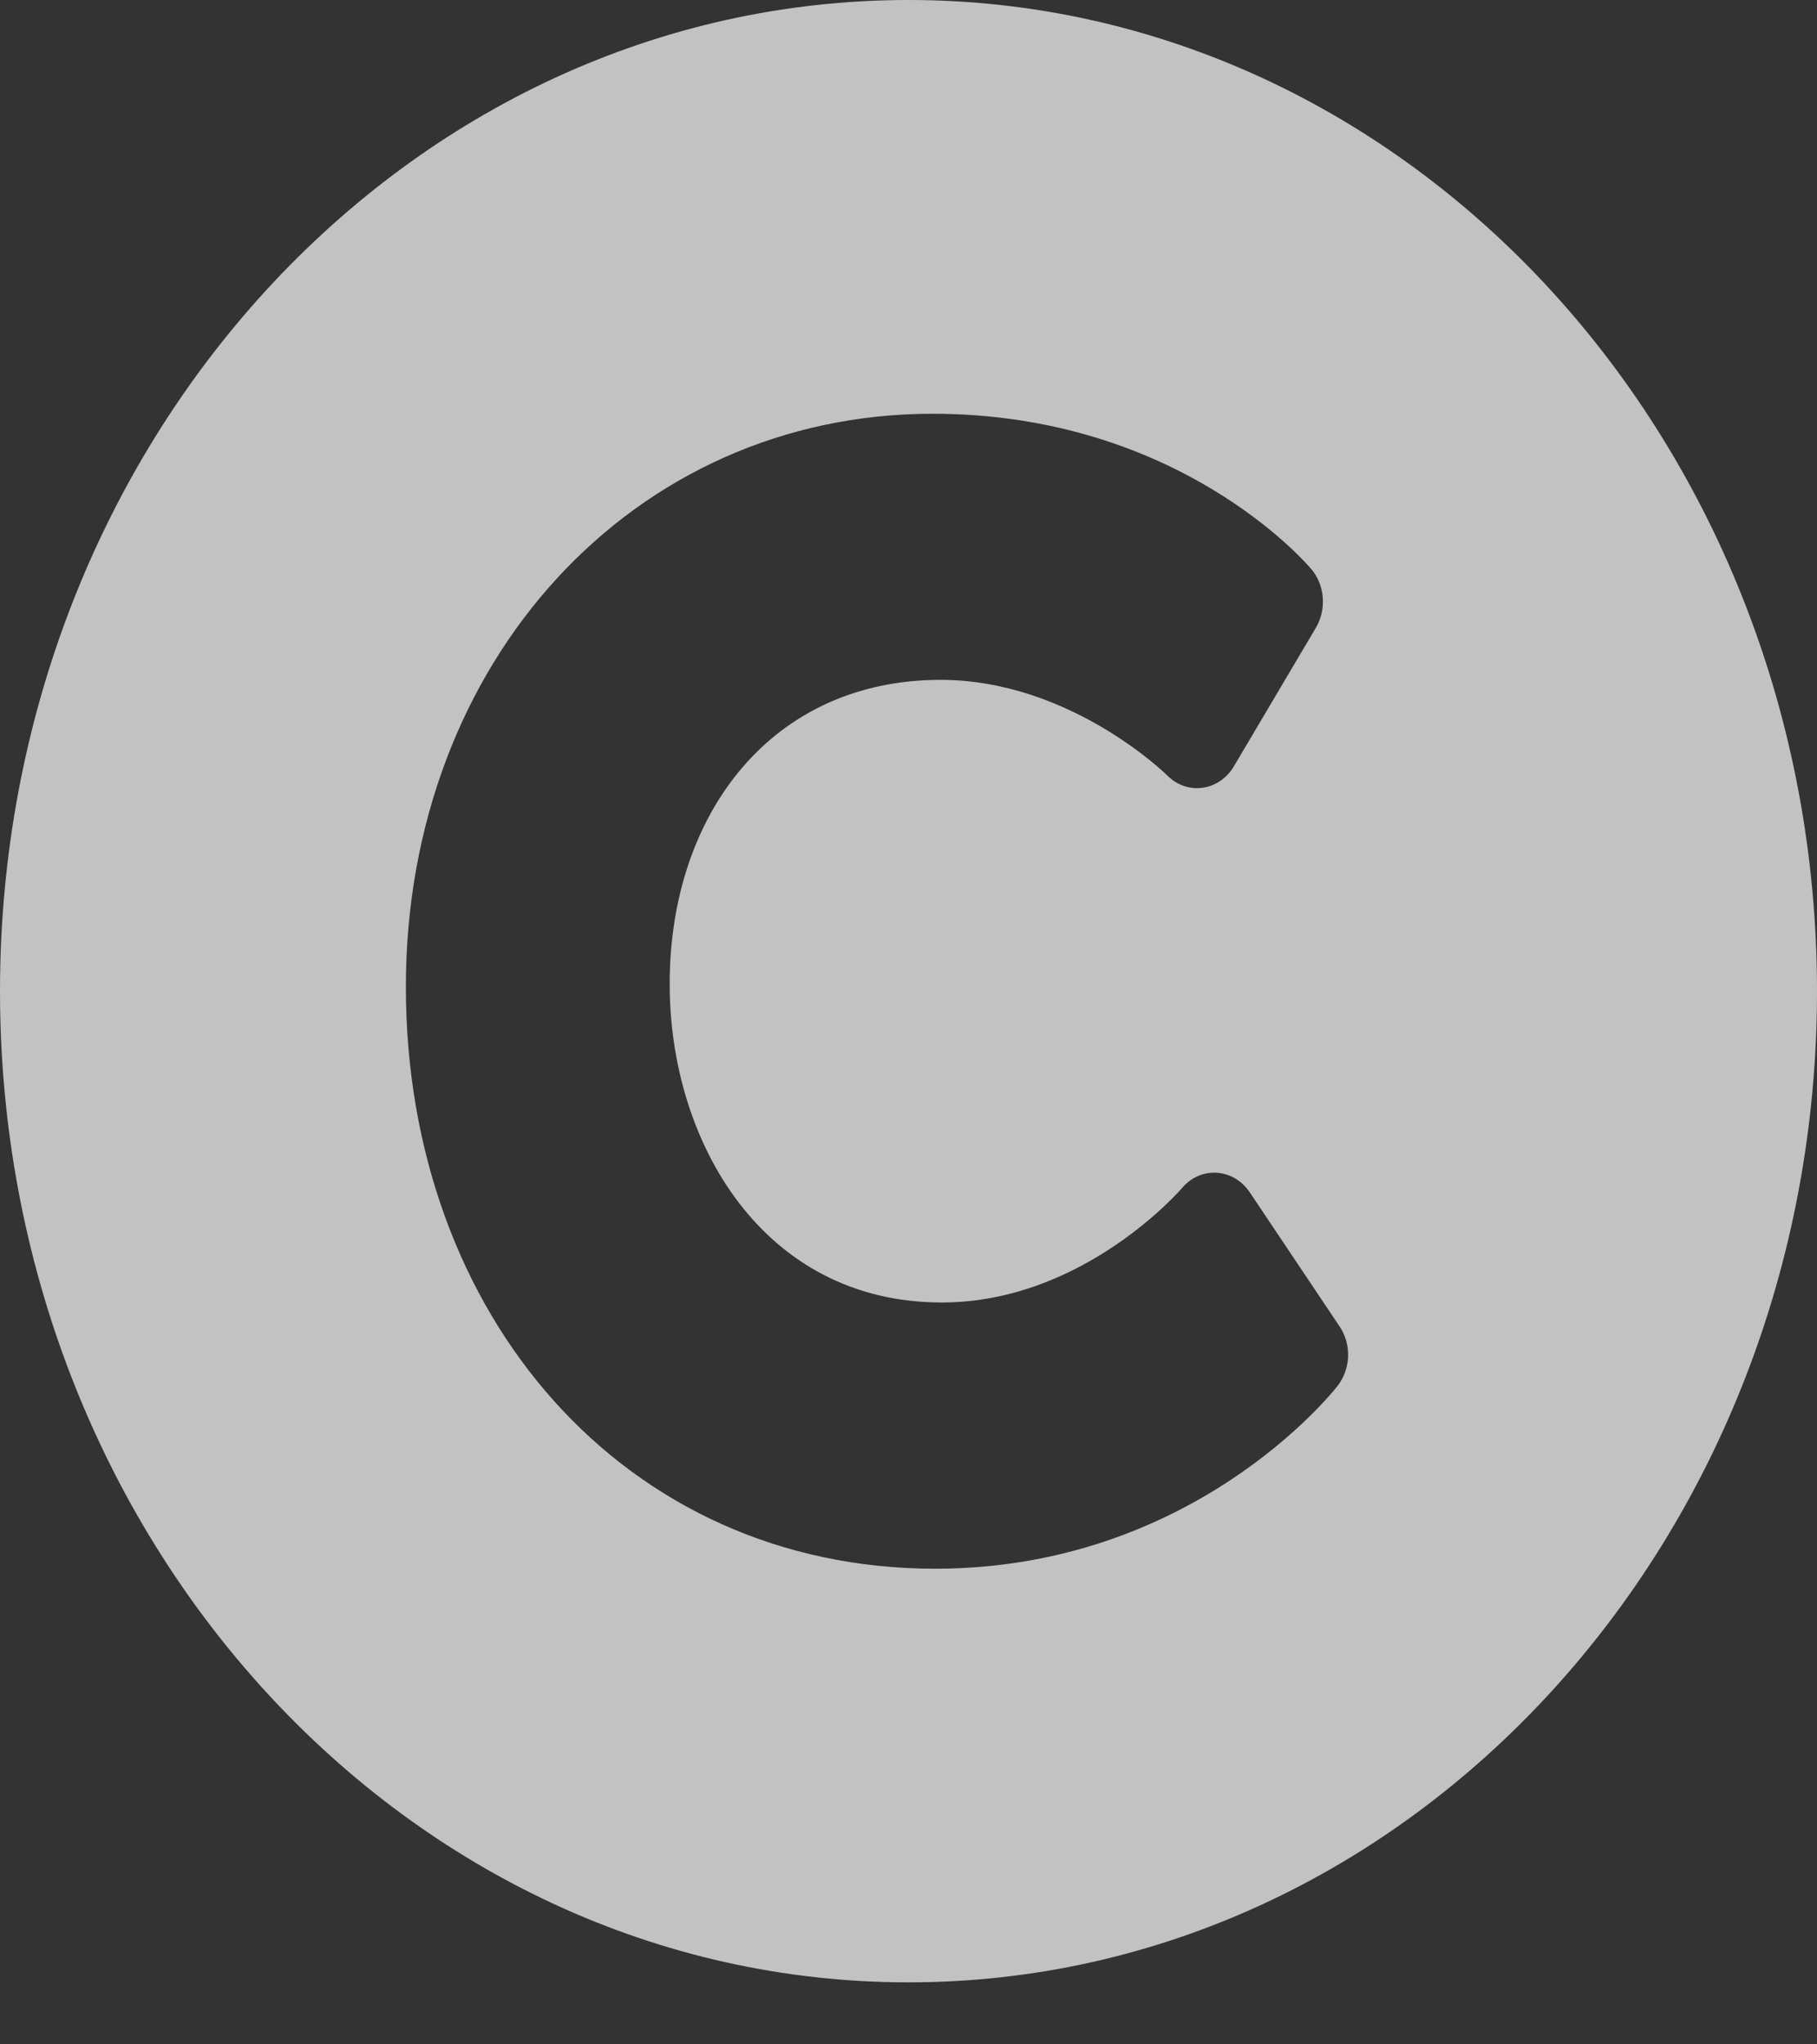 <svg width="16" height="18" viewBox="0 0 16 18" fill="none" xmlns="http://www.w3.org/2000/svg">
<rect x="0" y="0" width="16" height="18" fill="#333333" stroke="none"/>
<path opacity="0.7" d="M8 0C3.582 0 0 3.907 0 8.727C0 13.547 3.582 17.454 8 17.454C12.418 17.454 16 13.547 16 8.727C16 3.907 12.418 0 8 0ZM11.778 12.203C11.727 12.268 10.495 13.812 8.235 13.812C5.503 13.812 3.574 11.586 3.574 8.689C3.574 5.828 5.574 3.643 8.212 3.643C10.371 3.643 11.501 4.956 11.548 5.012C11.606 5.081 11.641 5.169 11.648 5.262C11.655 5.355 11.634 5.448 11.588 5.526L10.866 6.746C10.735 6.967 10.454 7.005 10.278 6.827C10.27 6.819 9.422 5.986 8.282 5.986C6.794 5.986 5.897 7.168 5.897 8.664C5.897 10.057 6.72 11.468 8.293 11.468C9.541 11.468 10.399 10.471 10.408 10.461C10.573 10.265 10.861 10.284 11.005 10.498L11.796 11.679C11.848 11.756 11.874 11.849 11.871 11.944C11.867 12.039 11.835 12.13 11.778 12.203Z" fill="white"/>
</svg>
